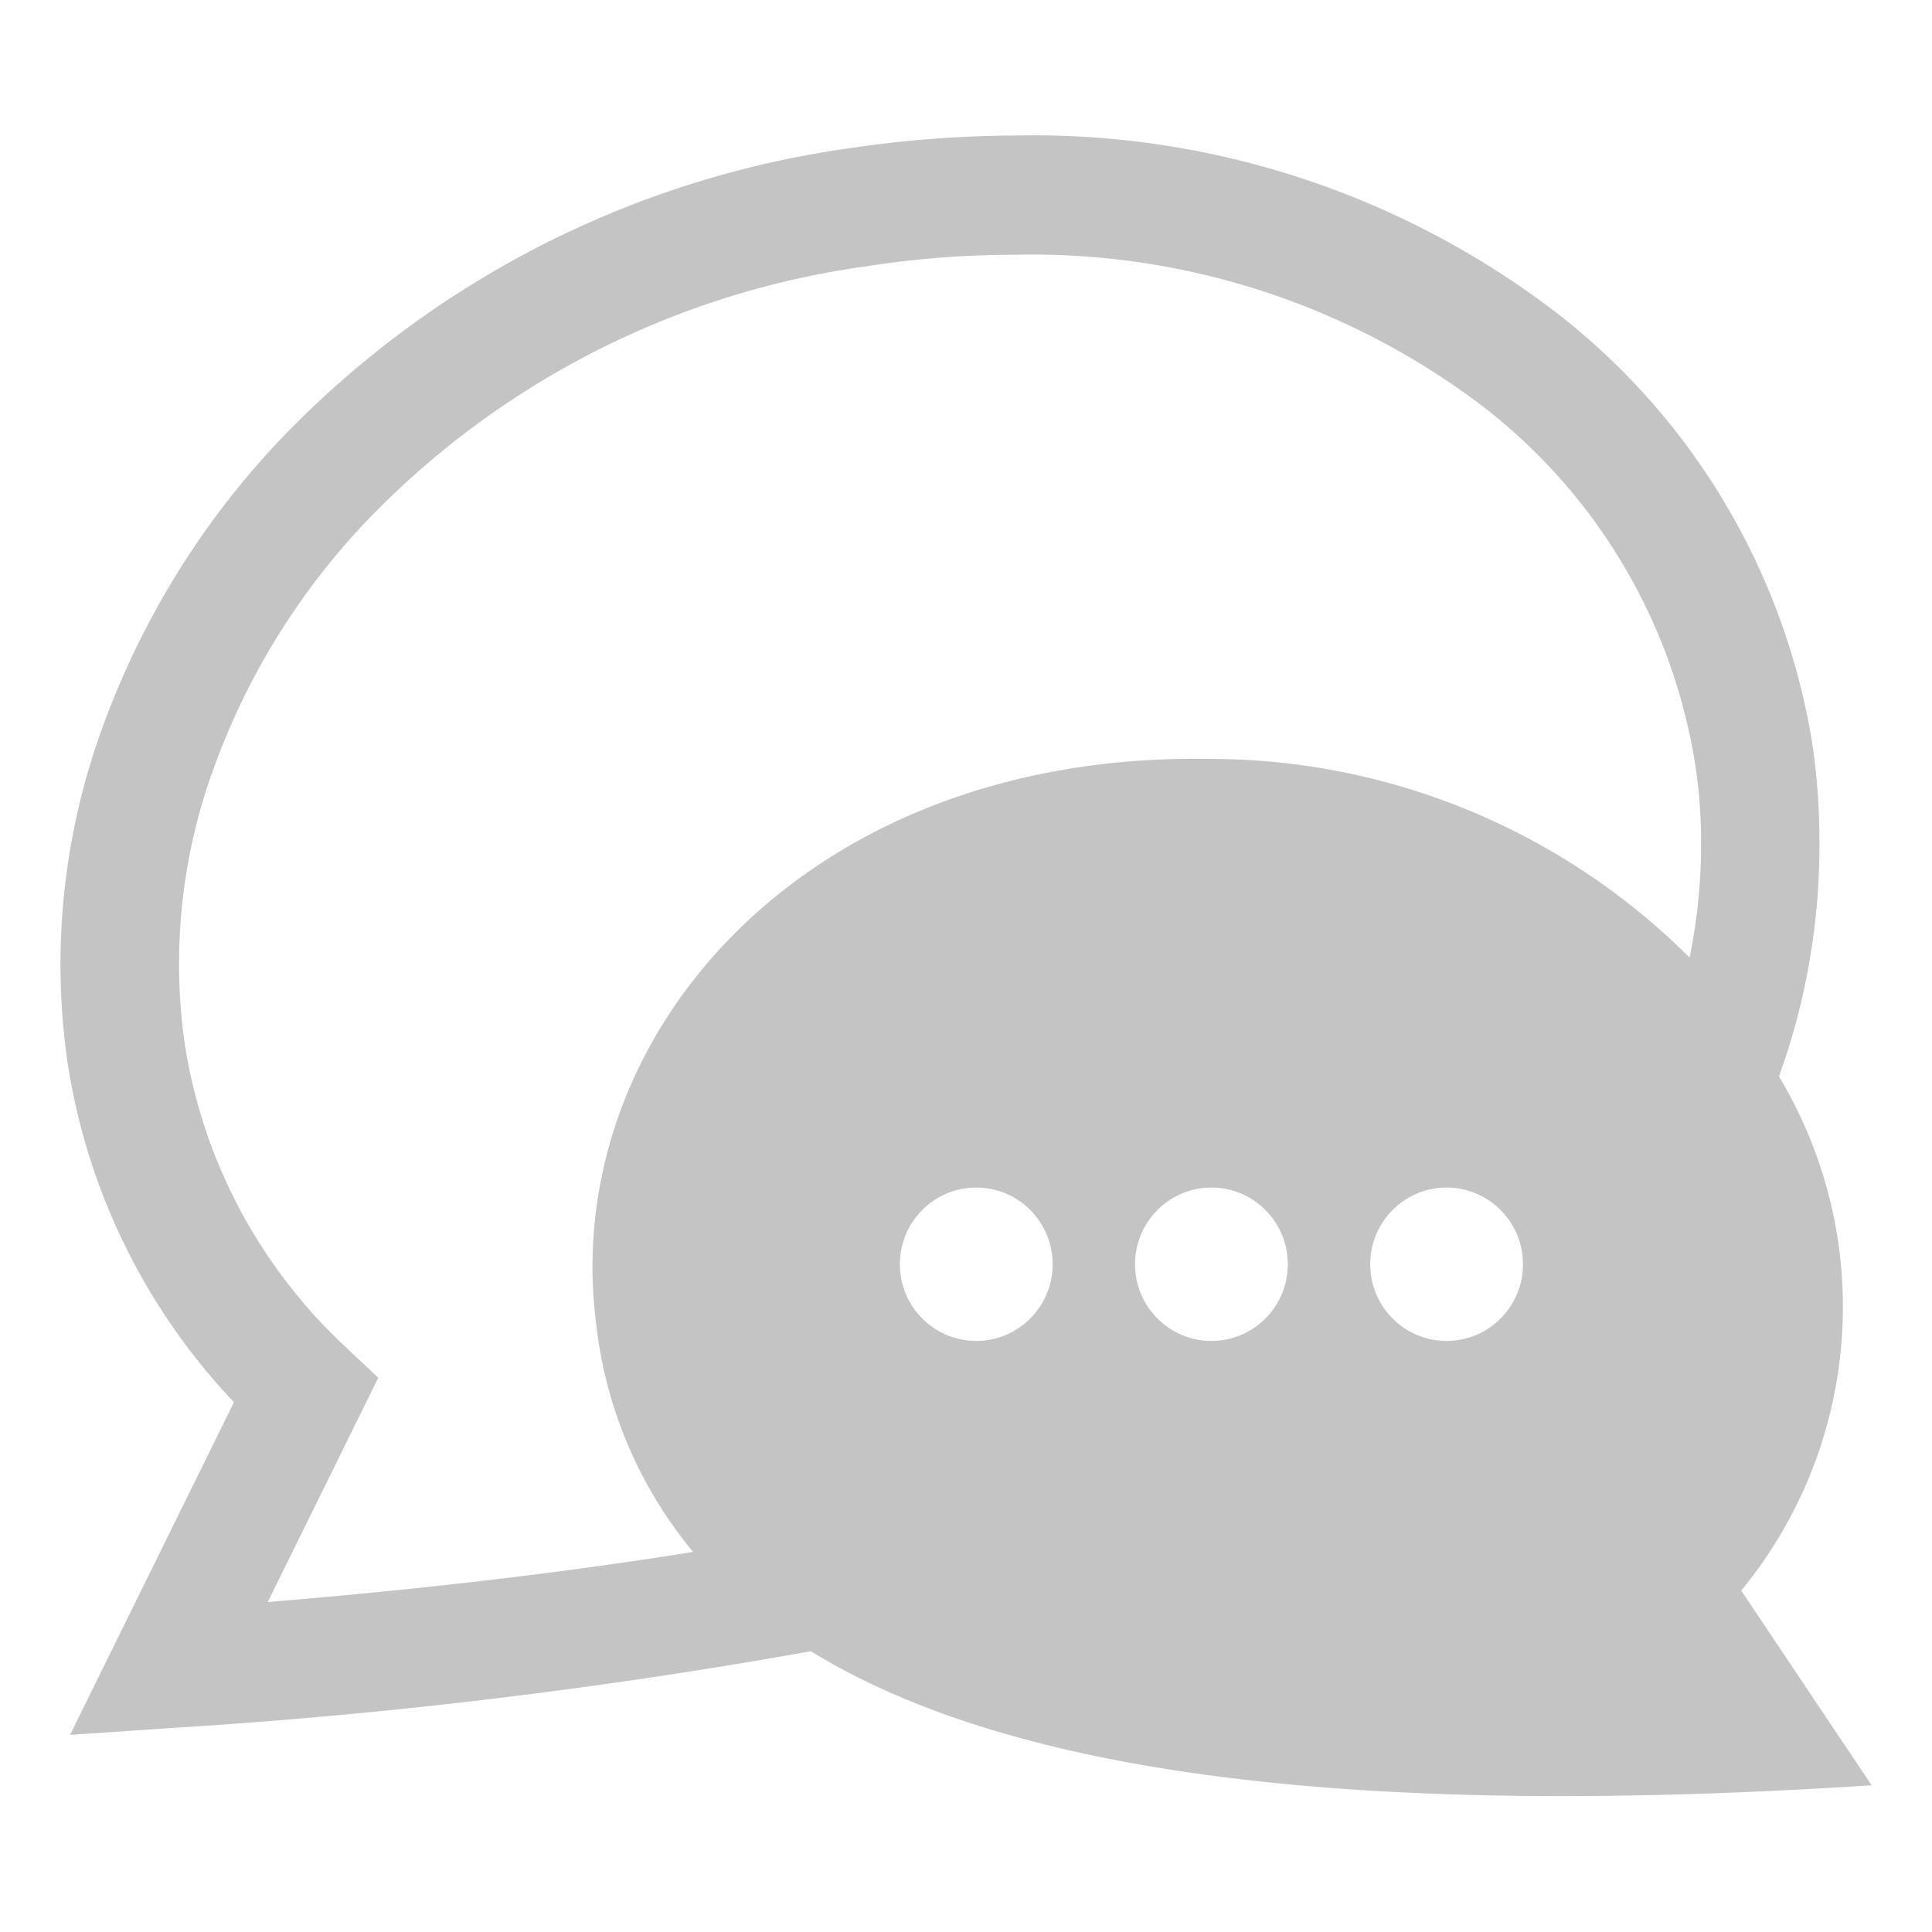 <svg xmlns="http://www.w3.org/2000/svg" id="Слой_1" x="0" y="0" version="1.1" viewBox="0 0 64 64" xml:space="preserve"><style></style><switch><g><path id="Контур_2933" fill="#c4c4c4" fill-rule="evenodd" d="M28.71 8.82c-6.28.86-12.1 3.81-16.51 8.38a23.446 23.446 0 0 0-5.16 8.36 18.822 18.822 0 0 0-.92 9.02c.6 3.87 2.49 7.41 5.36 10.07l1.05.99-3.66 7.43c5.09-.42 9.78-.97 14.09-1.66-1.78-2.15-2.9-4.77-3.21-7.55-1.23-9.47 6.85-18.95 20.32-18.72 5.96 0 11.68 2.37 15.9 6.58.26-1.27.39-2.57.38-3.87 0-.86-.07-1.71-.2-2.56-.75-4.69-3.26-8.92-7.02-11.82-4.47-3.4-9.96-5.17-15.56-5.03-1.63 0-3.25.13-4.86.38zm30.22 26.84a14.8 14.8 0 0 1-1.25 17.03L62 59.14c-16.38 1.06-28.2-.18-35.14-4.44-6.99 1.25-14.05 2.1-21.14 2.54l-3.4.23 5.43-11.02a20.95 20.95 0 0 1-5.52-11.3c-.52-3.67-.14-7.41 1.11-10.9 1.3-3.65 3.35-6.98 6.03-9.78a32.29 32.29 0 0 1 18.77-9.56c1.8-.27 3.62-.41 5.43-.42 6.49-.15 12.83 1.92 17.99 5.87 4.54 3.51 7.57 8.63 8.48 14.3.15 1.04.23 2.09.23 3.15a22.5 22.5 0 0 1-1.34 7.85zm-11.01 3.68c1.4 0 2.53 1.14 2.53 2.54 0 1.4-1.13 2.54-2.53 2.54s-2.53-1.14-2.53-2.54 1.13-2.54 2.53-2.54zm-15.58 0c1.4 0 2.53 1.14 2.53 2.54 0 1.4-1.13 2.54-2.53 2.54s-2.53-1.14-2.53-2.54c0-1.4 1.13-2.54 2.53-2.54 0 0 .01 0 0 0zm7.79 0c1.4 0 2.53 1.14 2.53 2.54 0 1.4-1.13 2.54-2.53 2.54s-2.53-1.14-2.53-2.54 1.13-2.54 2.53-2.54z" clip-rule="evenodd"/></g></switch></svg>